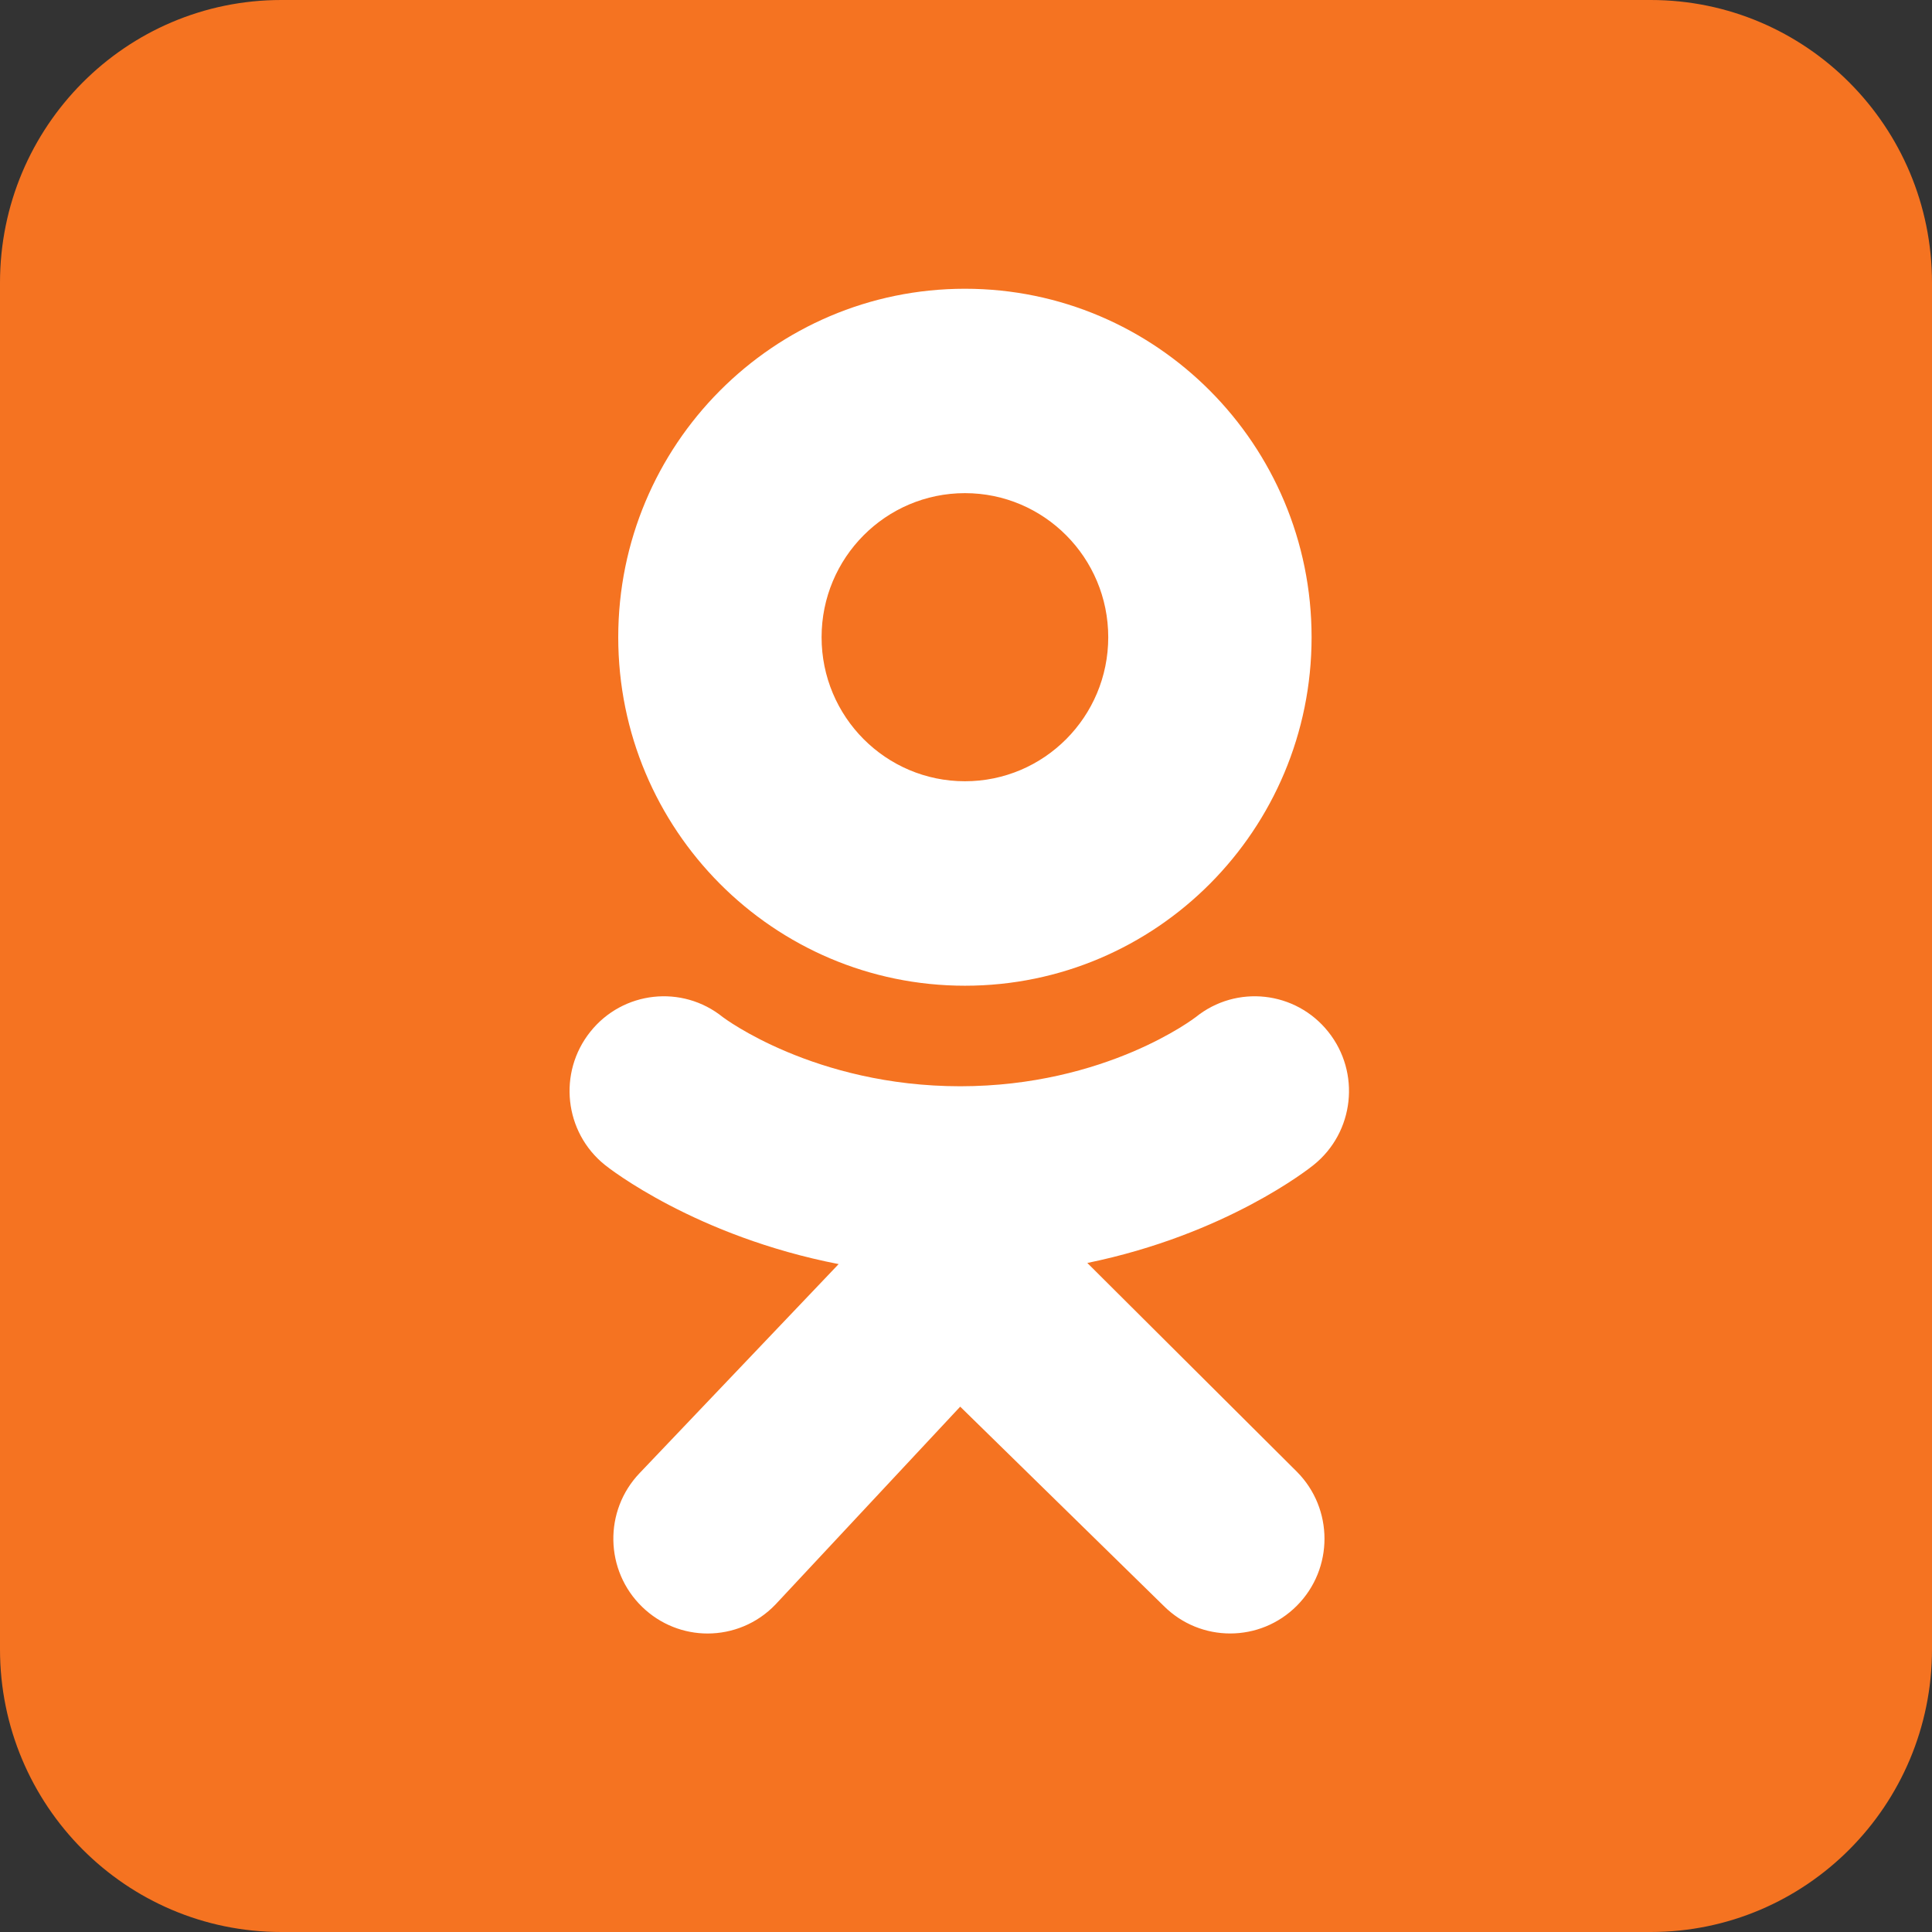 <svg width="24" height="24" viewBox="0 0 24 24" fill="none" xmlns="http://www.w3.org/2000/svg">
<rect x="0" y="0" width="24" height="24" fill="#333333" stroke="none"/>
<path d="M24 20.488C24 22.428 22.436 24 20.506 24H3.494C1.564 24 0 22.428 0 20.488V3.512C0 1.572 1.564 0 3.494 0H20.506C22.436 0 24 1.572 24 3.512V20.488Z" fill="#F57321"/>
<path d="M23.877 20.401C23.877 22.32 22.328 23.877 20.419 23.877H3.582C1.672 23.877 0.123 22.32 0.123 20.401V3.599C0.123 1.679 1.672 0.123 3.582 0.123H20.419C22.328 0.123 23.877 1.679 23.877 3.599V20.401Z" fill="#F57321"/>
<path d="M11.987 3.587C9.608 3.587 7.68 5.525 7.68 7.916C7.68 10.307 9.608 12.245 11.987 12.245C14.365 12.245 16.293 10.307 16.293 7.916C16.293 5.525 14.365 3.587 11.987 3.587ZM11.987 9.705C11.003 9.705 10.206 8.904 10.206 7.916C10.206 6.928 11.003 6.126 11.987 6.126C12.97 6.126 13.767 6.928 13.767 7.916C13.767 8.904 12.97 9.705 11.987 9.705Z" fill="white"/>
<path d="M13.507 15.689C15.231 15.336 16.265 14.515 16.319 14.471C16.824 14.065 16.905 13.324 16.5 12.817C16.096 12.31 15.359 12.228 14.854 12.635C14.843 12.643 13.741 13.493 11.928 13.494C10.115 13.493 8.99 12.643 8.979 12.635C8.474 12.228 7.737 12.31 7.333 12.817C6.928 13.324 7.009 14.065 7.514 14.471C7.569 14.516 8.645 15.358 10.418 15.703L7.947 18.298C7.498 18.766 7.512 19.511 7.978 19.962C8.205 20.182 8.498 20.292 8.79 20.292C9.097 20.292 9.404 20.171 9.633 19.932L11.928 17.474L14.455 19.948C14.913 20.407 15.654 20.406 16.111 19.946C16.568 19.486 16.567 18.741 16.11 18.282L13.507 15.689Z" fill="white"/>
</svg>

